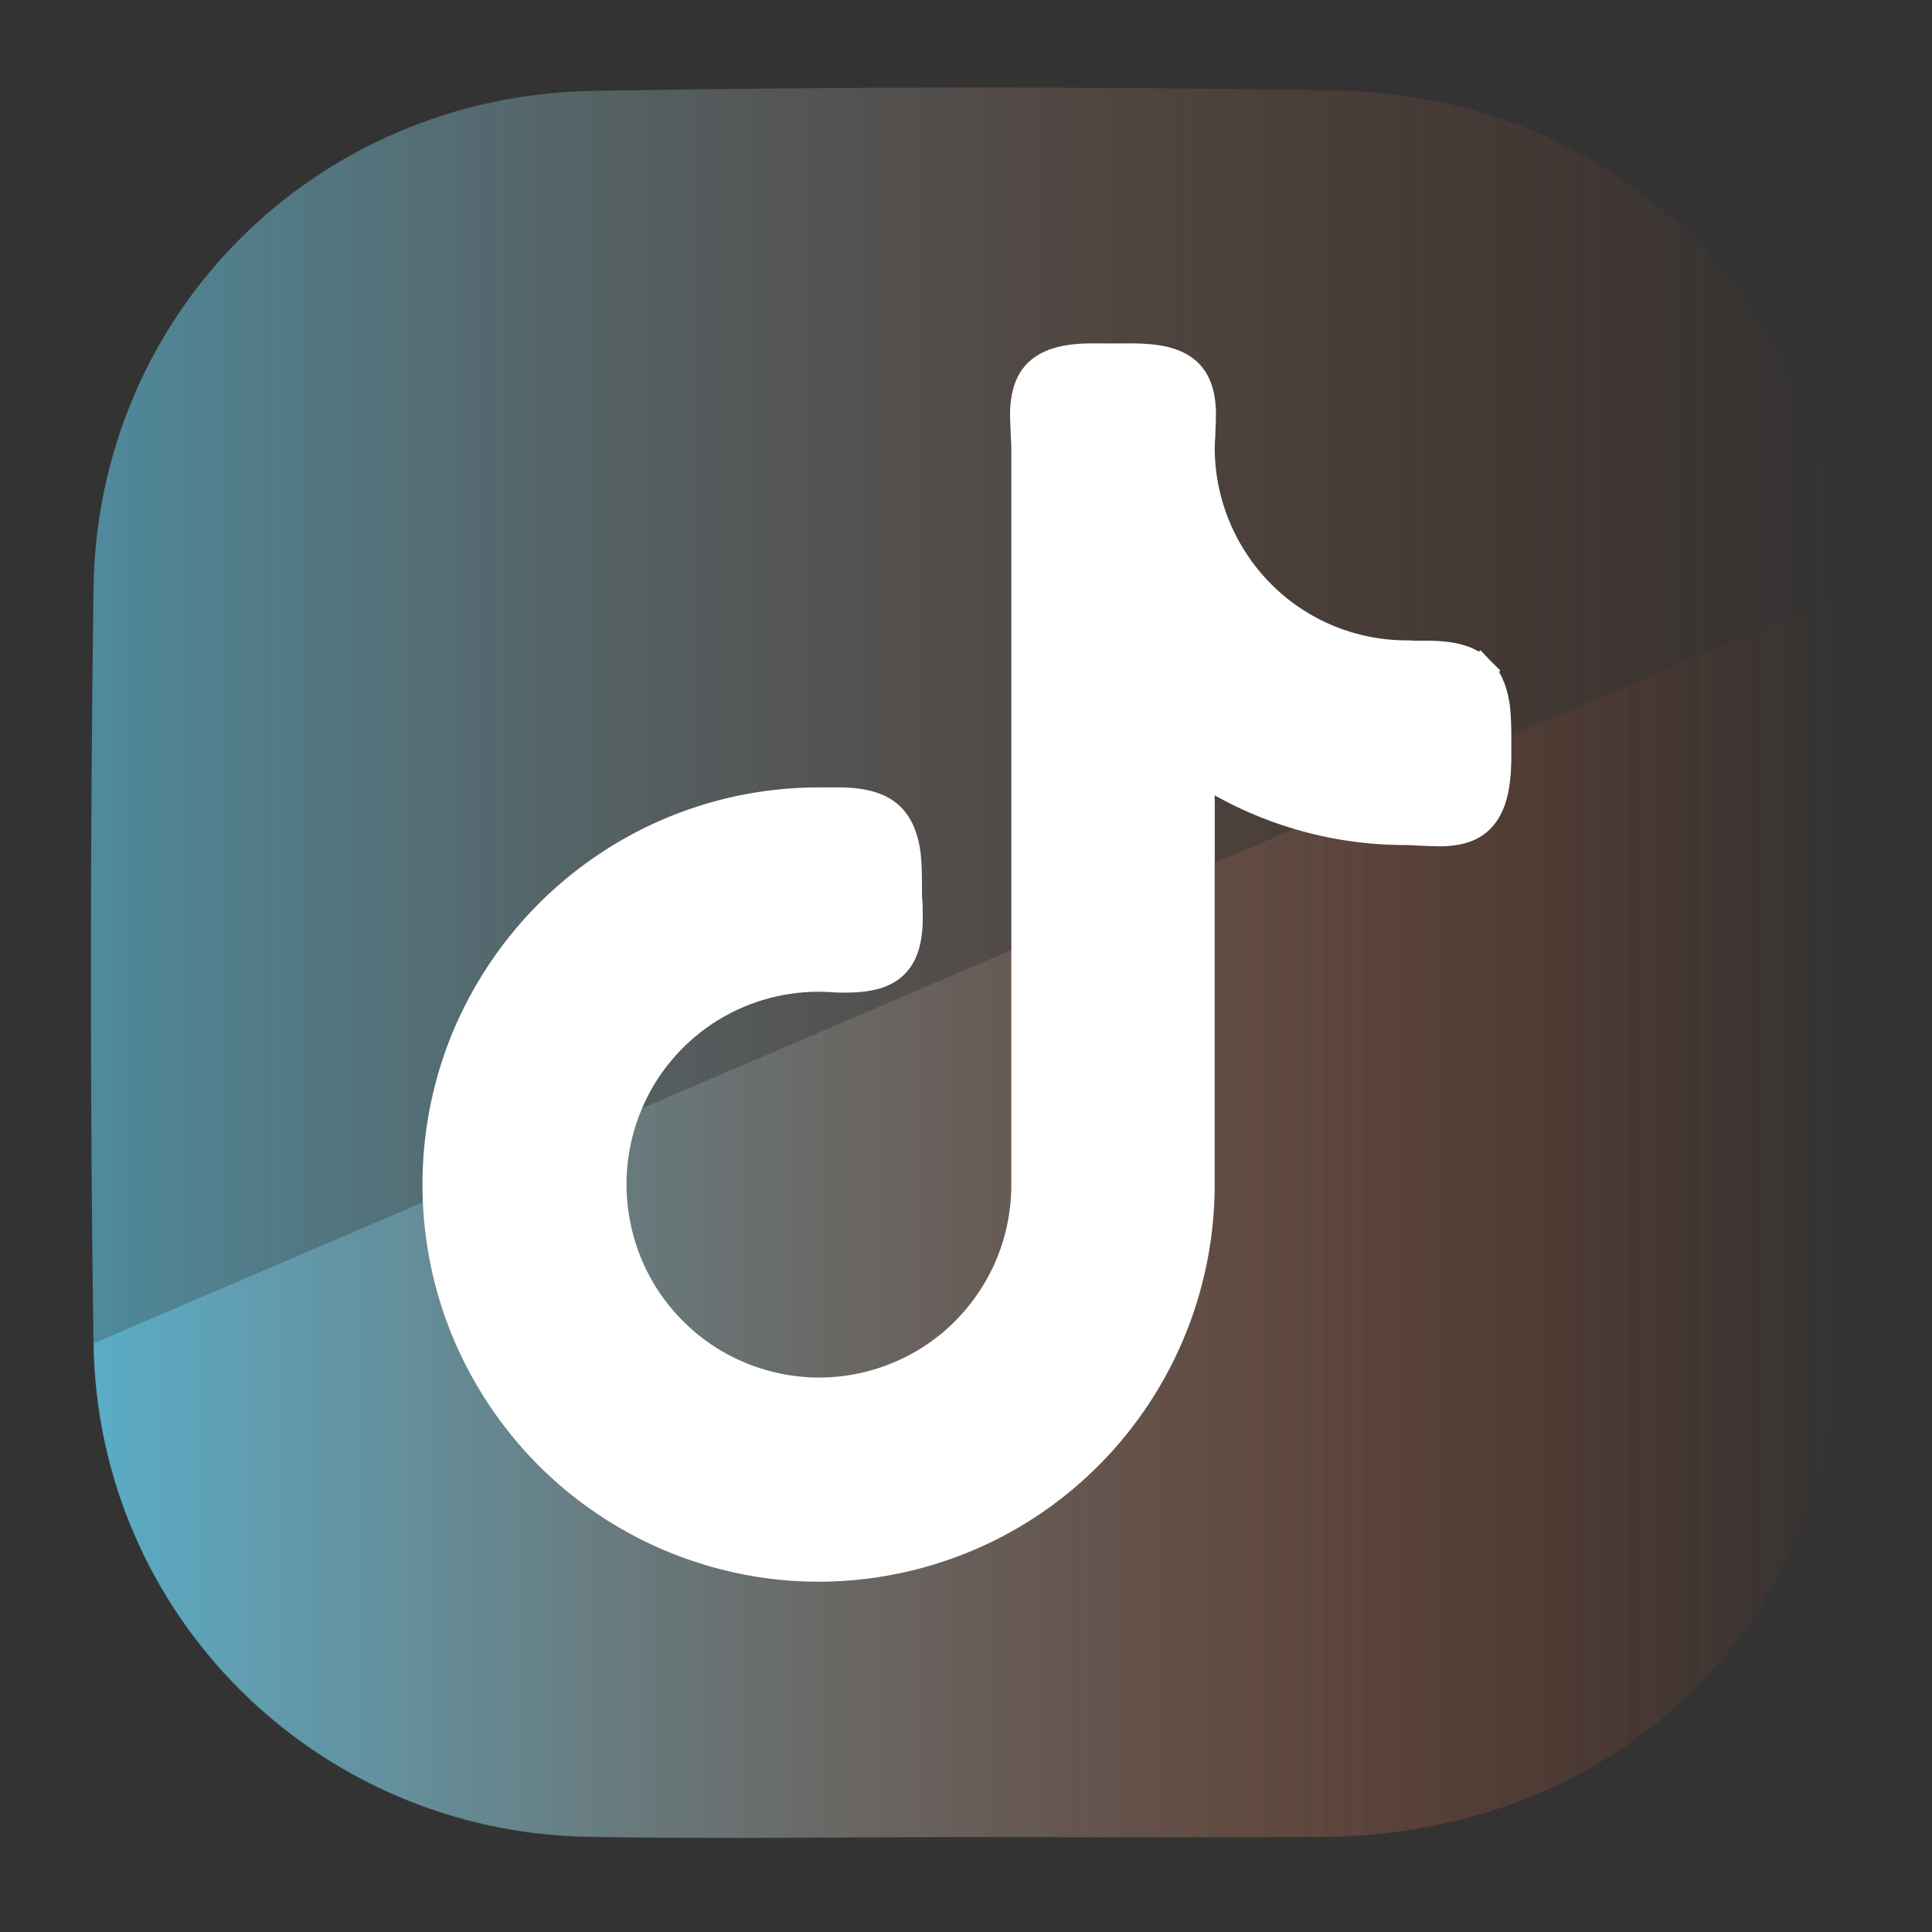 <?xml version="1.0" encoding="utf-8"?>
<!-- Generator: Adobe Illustrator 18.0.0, SVG Export Plug-In . SVG Version: 6.00 Build 0)  -->
<!DOCTYPE svg PUBLIC "-//W3C//DTD SVG 1.1//EN" "http://www.w3.org/Graphics/SVG/1.1/DTD/svg11.dtd">
<svg version="1.1" xmlns="http://www.w3.org/2000/svg" xmlns:xlink="http://www.w3.org/1999/xlink" x="0px" y="0px"
	 viewBox="0 0 595.3 595.3" enable-background="new 0 0 595.3 595.3" xml:space="preserve">
<rect x="0" y="0" width="595.3" height="595.3" fill="#333333" stroke="none"/>
<g id="Capa_1">
</g>
<g id="Capa_2">
	<g>
		<linearGradient id="SVGID_1_" gradientUnits="userSpaceOnUse" x1="28" y1="296.643" x2="567.826" y2="296.643">
			<stop  offset="0" style="stop-color:#61C4E3"/>
			<stop  offset="1" style="stop-color:#D34915;stop-opacity:0"/>
		</linearGradient>
		<path opacity="0.6" fill="url(#SVGID_1_)" d="M295.6,566.1c-38.2,0-76.5,0.6-114.7-0.1c-83.5-1.6-150.9-68.4-152.1-152
			c-1.1-77.4-1-154.9,0-232.3C29.8,96.8,97,29.5,182.6,28c76.4-1.3,153-1.4,229.4-0.1c87.4,1.5,153.7,68.2,155,155.4
			c1.1,75.5,1.1,151,0.1,226.5c-1.2,90.3-68.7,155.6-159.6,156.2C370.1,566.2,332.9,566.1,295.6,566.1z"/>
		<linearGradient id="SVGID_2_" gradientUnits="userSpaceOnUse" x1="28.786" y1="374.808" x2="567.826" y2="374.808">
			<stop  offset="0" style="stop-color:#61C4E3"/>
			<stop  offset="1" style="stop-color:#D34915;stop-opacity:0"/>
		</linearGradient>
		<path opacity="0.6" fill="url(#SVGID_2_)" d="M567,183.3c1.1,75.5,1.1,151,0.1,226.5c-1.2,90.3-68.7,155.6-159.6,156.2
			c-37.3,0.2-74.6,0-111.8,0c-38.2,0-76.5,0.6-114.7-0.1c-83.5-1.6-150.9-68.4-152.1-152"/>
	</g>
	<path fill="#FFFFFF" stroke="#FFFFFF" stroke-width="8.765" d="M433.5,201.7c-16.9,0-33.1-6.7-45-18.7
		c-11.9-12-18.6-28.2-18.6-45.1c0-1.2,0.1-2.5,0.2-4c0-0.2,0-0.5,0-0.8c0.1-1.8,0.2-3.9,0.2-5.9c-0.1-3.8-0.7-8.8-4.1-12.2
		c-3.3-3.3-8.4-4.3-12.4-4.6c-3.2-0.3-6.6-0.2-9.2-0.2c-0.8,0-1.5,0-2.1,0c-0.6,0-1.3,0-2.1,0c-2.6,0-5.8-0.1-8.8,0.2
		c-3.8,0.4-8.6,1.3-11.9,4.6c-3.4,3.4-4,8.5-4.1,12.2c0,2,0.1,4.1,0.2,5.9c0,0.3,0,0.5,0,0.8c0.1,1.6,0.2,2.9,0.2,4v227.2
		c0,12.6-3.7,24.9-10.7,35.4c-7,10.5-16.9,18.7-28.6,23.5c-11.6,4.8-24.4,6.1-36.8,3.6c-12.3-2.5-23.7-8.5-32.6-17.5
		c-8.9-8.9-15-20.3-17.4-32.7c-2.5-12.4-1.2-25.2,3.6-36.9c4.8-11.7,13-21.6,23.4-28.6c10.5-7,22.8-10.7,35.3-10.7
		c1,0,2.1,0,3.4,0.1c0.5,0,1,0,1.5,0.1c1.9,0.1,4,0.1,6.1,0c3.9-0.2,9-0.9,12.4-4.3c3.4-3.4,4.1-8.4,4.3-12.2c0.1-2,0-4.1,0-6
		c0-0.4,0-0.9-0.1-1.3c-0.1-1.4-0.1-2.5-0.1-3.6c0-0.3,0-0.6,0-0.9c0-2.8,0-6.4-0.4-9.9c-0.5-3.8-1.7-8.3-4.8-11.4
		c-3.3-3.3-7.9-4.2-11.6-4.6c-2.8-0.3-5.8-0.2-8.3-0.2c-0.9,0-1.6,0-2.3,0c-23.3,0-46,6.9-65.4,19.9c-19.4,13-34.4,31.4-43.4,52.9
		c-8.9,21.6-11.2,45.3-6.7,68.2c4.5,22.9,15.8,43.9,32.2,60.4c16.5,16.5,37.4,27.7,60.3,32.3c22.8,4.6,46.5,2.2,68-6.7
		c21.5-8.9,39.9-24.1,52.8-43.5c12.9-19.4,19.8-42.2,19.8-65.5V237.3c18.9,12.3,41,18.8,63.6,18.7c1.2,0,2.6,0.1,4.2,0.2
		c0.2,0,0.4,0,0.5,0c1.8,0.1,3.8,0.2,5.8,0.2c3.7-0.1,8.7-0.6,12.1-4.1c3.2-3.2,4.4-8.1,4.8-12.1c0.5-3.7,0.4-7.6,0.4-10.4
		c0-0.3,0-0.6,0-0.9c0-0.3,0-0.6,0-0.9c0-2.8,0-6.4-0.4-9.9c-0.5-3.8-1.7-8.3-4.8-11.5l-3.1,3.1l3.1-3.1c-3.3-3.3-8-4.3-11.8-4.6
		c-3-0.3-6.1-0.2-8.7-0.2C434.9,201.7,434.1,201.7,433.5,201.7z"/>
</g>
</svg>
